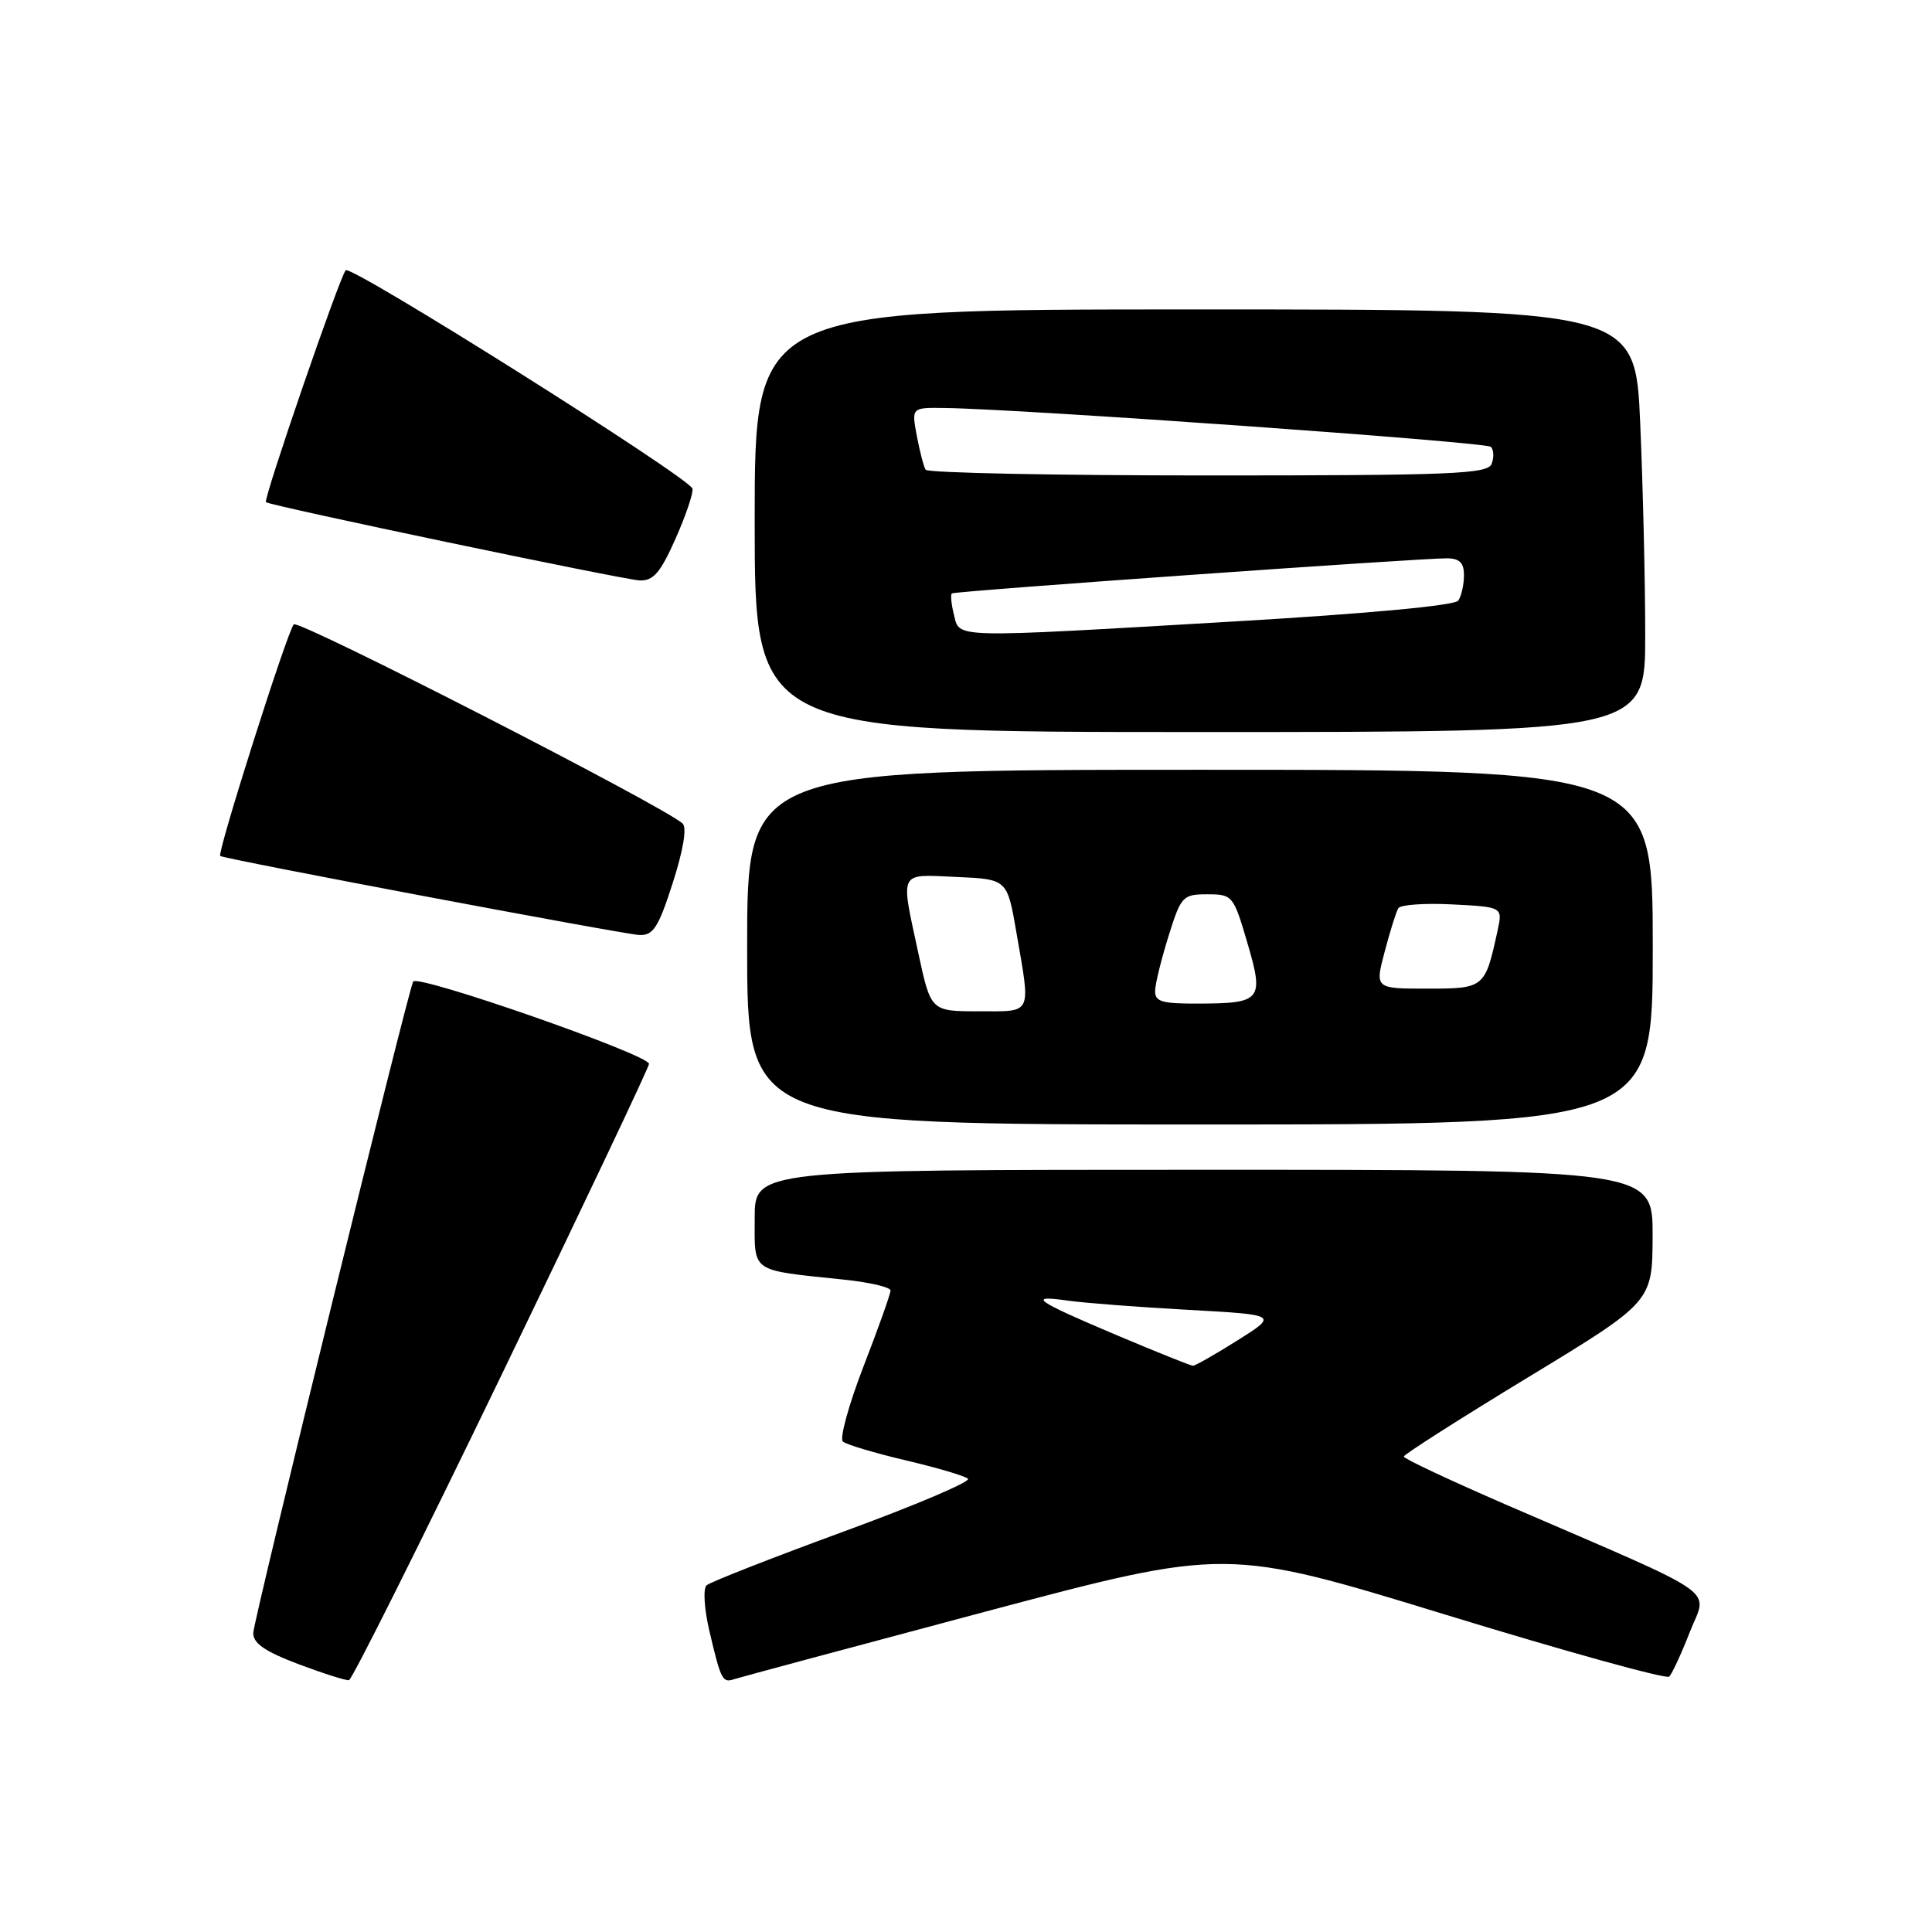 <?xml version="1.0" encoding="UTF-8" standalone="no"?>
<!DOCTYPE svg PUBLIC "-//W3C//DTD SVG 1.1//EN" "http://www.w3.org/Graphics/SVG/1.1/DTD/svg11.dtd" >
<svg xmlns="http://www.w3.org/2000/svg" xmlns:xlink="http://www.w3.org/1999/xlink" version="1.1" viewBox="0 0 256 256">
 <g >
 <path fill="currentColor"
d=" M 66.49 182.12 C 77.22 159.91 86.00 141.39 86.00 140.97 C 86.00 139.76 55.41 129.08 54.75 130.06 C 54.15 130.95 33.62 214.56 33.56 216.36 C 33.52 217.73 35.07 218.81 39.50 220.49 C 42.80 221.73 45.83 222.70 46.24 222.63 C 46.65 222.56 55.76 204.33 66.49 182.12 Z  M 130.50 213.57 C 162.50 205.06 162.50 205.06 191.50 213.94 C 207.45 218.83 220.81 222.53 221.18 222.16 C 221.55 221.80 222.78 219.14 223.91 216.25 C 226.25 210.28 228.69 211.97 199.75 199.46 C 192.19 196.18 186.00 193.28 186.01 193.00 C 186.01 192.73 193.43 188.00 202.48 182.50 C 218.95 172.50 218.95 172.50 218.98 163.75 C 219.00 155.00 219.00 155.00 159.50 155.00 C 100.00 155.00 100.00 155.00 100.00 161.42 C 100.00 168.72 99.33 168.25 111.75 169.55 C 115.19 169.90 118.00 170.56 118.00 171.00 C 118.00 171.44 116.40 175.95 114.43 181.03 C 112.47 186.11 111.23 190.60 111.68 191.01 C 112.13 191.41 115.88 192.53 120.00 193.50 C 124.12 194.47 127.84 195.56 128.26 195.94 C 128.68 196.32 121.26 199.47 111.76 202.95 C 102.27 206.43 94.11 209.63 93.63 210.06 C 93.14 210.50 93.31 213.18 94.01 216.17 C 95.53 222.62 95.73 223.02 97.28 222.50 C 97.95 222.28 112.90 218.26 130.50 213.57 Z  M 219.00 125.50 C 219.00 102.00 219.00 102.00 159.00 102.00 C 99.00 102.00 99.00 102.00 99.00 125.50 C 99.00 149.00 99.00 149.00 159.00 149.00 C 219.00 149.00 219.00 149.00 219.00 125.50 Z  M 89.14 117.00 C 90.54 112.64 91.04 109.66 90.45 109.12 C 88.02 106.87 39.56 82.05 38.93 82.73 C 38.07 83.64 28.72 113.10 29.18 113.42 C 29.77 113.84 82.47 123.77 84.69 123.89 C 86.55 123.98 87.23 122.94 89.14 117.00 Z  M 218.00 84.16 C 218.00 77.10 217.70 64.50 217.34 56.16 C 216.69 41.00 216.69 41.00 158.34 41.00 C 100.00 41.00 100.00 41.00 100.00 69.00 C 100.00 97.00 100.00 97.00 159.00 97.00 C 218.00 97.00 218.00 97.00 218.00 84.16 Z  M 89.54 71.32 C 90.92 68.20 91.91 65.23 91.75 64.74 C 91.24 63.22 46.55 35.07 45.81 35.81 C 45.03 36.60 34.85 66.20 35.24 66.54 C 35.79 67.02 82.62 76.82 84.76 76.91 C 86.58 76.98 87.51 75.89 89.54 71.32 Z  M 148.07 176.96 C 137.12 172.33 136.02 171.56 141.50 172.34 C 143.70 172.65 150.87 173.20 157.42 173.56 C 169.35 174.22 169.35 174.22 163.97 177.61 C 161.01 179.47 158.35 180.99 158.05 180.97 C 157.75 180.95 153.26 179.15 148.07 176.96 Z  M 121.67 126.23 C 119.31 115.23 118.99 115.86 126.73 116.20 C 133.46 116.50 133.46 116.50 134.67 123.50 C 136.59 134.65 136.90 134.00 129.67 134.00 C 123.34 134.00 123.34 134.00 121.67 126.23 Z  M 153.06 131.25 C 153.09 130.29 153.90 127.03 154.85 124.00 C 156.49 118.75 156.72 118.50 159.98 118.50 C 163.31 118.50 163.44 118.65 165.27 124.89 C 167.52 132.53 167.17 132.96 158.75 132.98 C 153.91 133.00 153.01 132.72 153.06 131.25 Z  M 183.48 126.09 C 184.19 123.39 185.00 120.80 185.29 120.34 C 185.57 119.88 188.80 119.65 192.46 119.84 C 199.12 120.18 199.12 120.18 198.43 123.34 C 196.78 130.92 196.69 131.00 189.12 131.00 C 182.18 131.00 182.18 131.00 183.48 126.09 Z  M 126.40 81.45 C 126.05 80.05 125.93 78.78 126.13 78.63 C 126.54 78.32 188.23 73.95 191.75 73.98 C 193.41 73.99 194.00 74.59 193.98 76.25 C 193.98 77.49 193.64 78.99 193.23 79.58 C 192.79 80.24 181.23 81.31 163.50 82.35 C 125.65 84.56 127.19 84.60 126.40 81.45 Z  M 122.65 62.24 C 122.39 61.83 121.87 59.80 121.48 57.74 C 120.78 54.00 120.78 54.00 125.14 54.06 C 135.32 54.19 196.91 58.57 197.55 59.21 C 197.93 59.60 197.98 60.61 197.65 61.46 C 197.14 62.81 192.49 63.00 160.09 63.00 C 139.76 63.00 122.91 62.66 122.65 62.24 Z "/>
</g>
</svg>